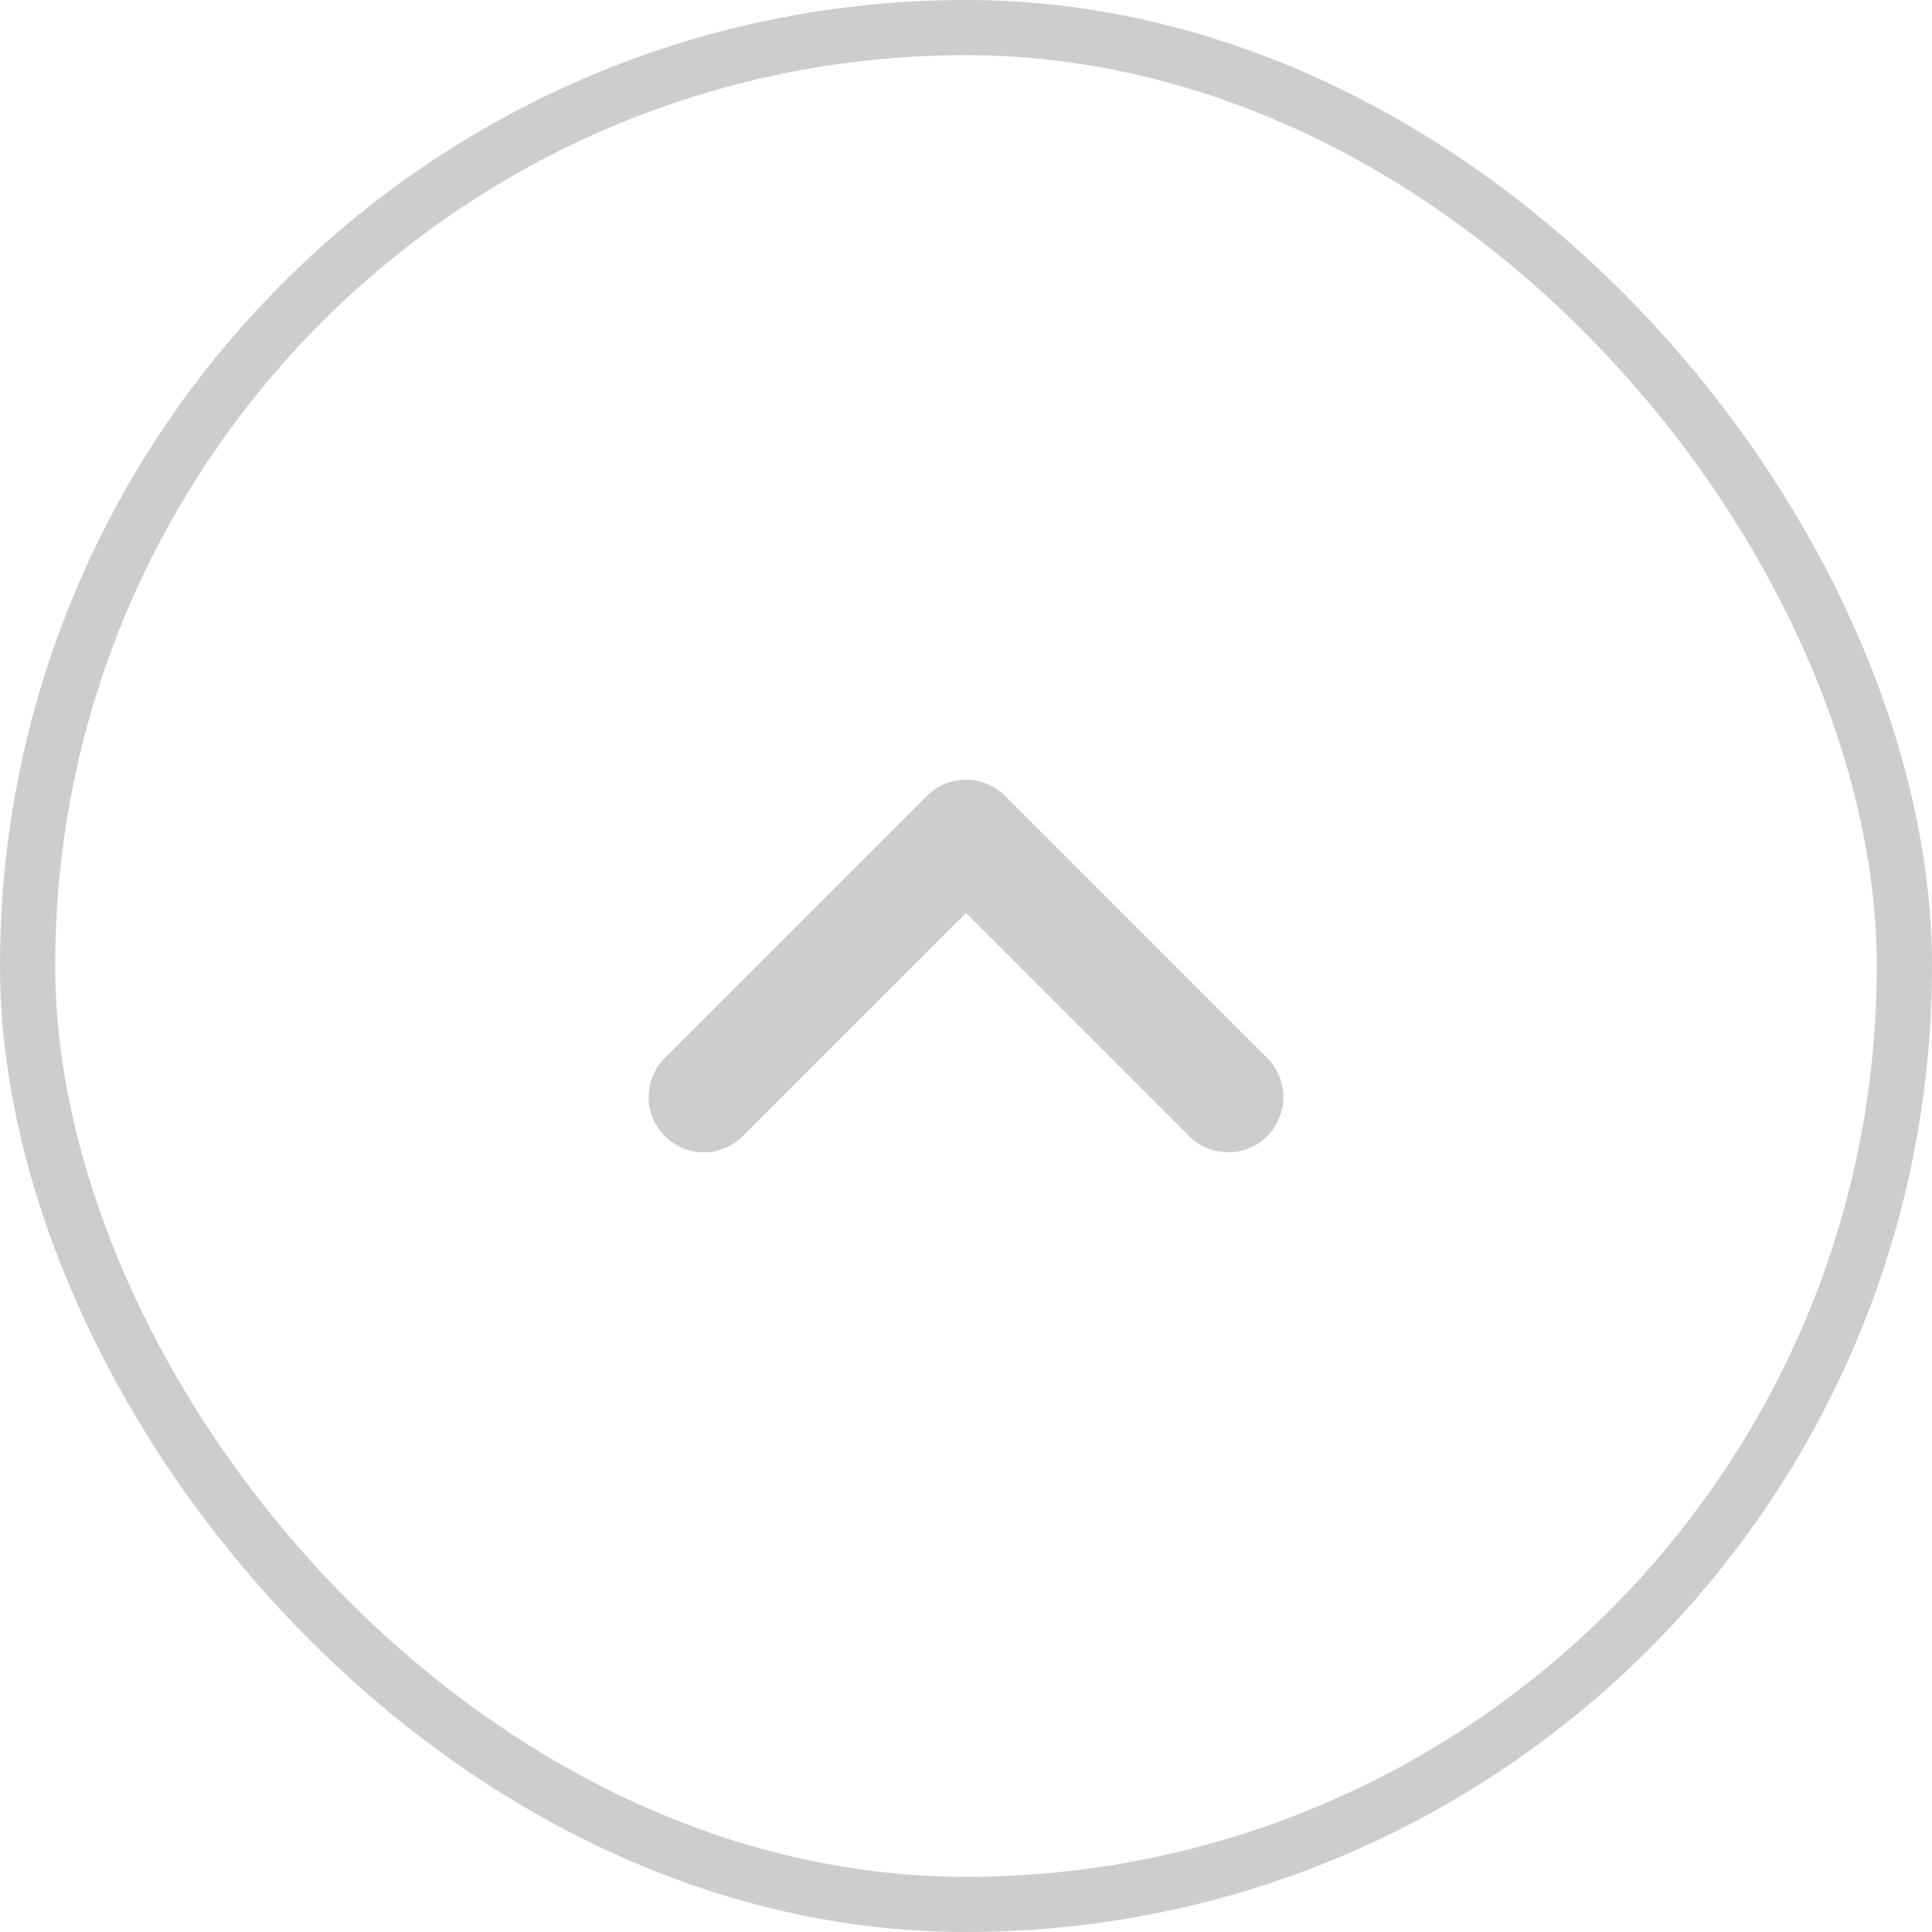 <svg width="35" height="35" viewBox="0 0 35 35" fill="none" xmlns="http://www.w3.org/2000/svg">
<rect x="0.5" y="0.5" width="34" height="34" rx="17" stroke="#CDCDCD"/>
<path d="M22.25 19.875L17.5 15.125L12.75 19.875" stroke="#CDCDCD" stroke-width="2" stroke-linecap="round" stroke-linejoin="round"/>
</svg>
